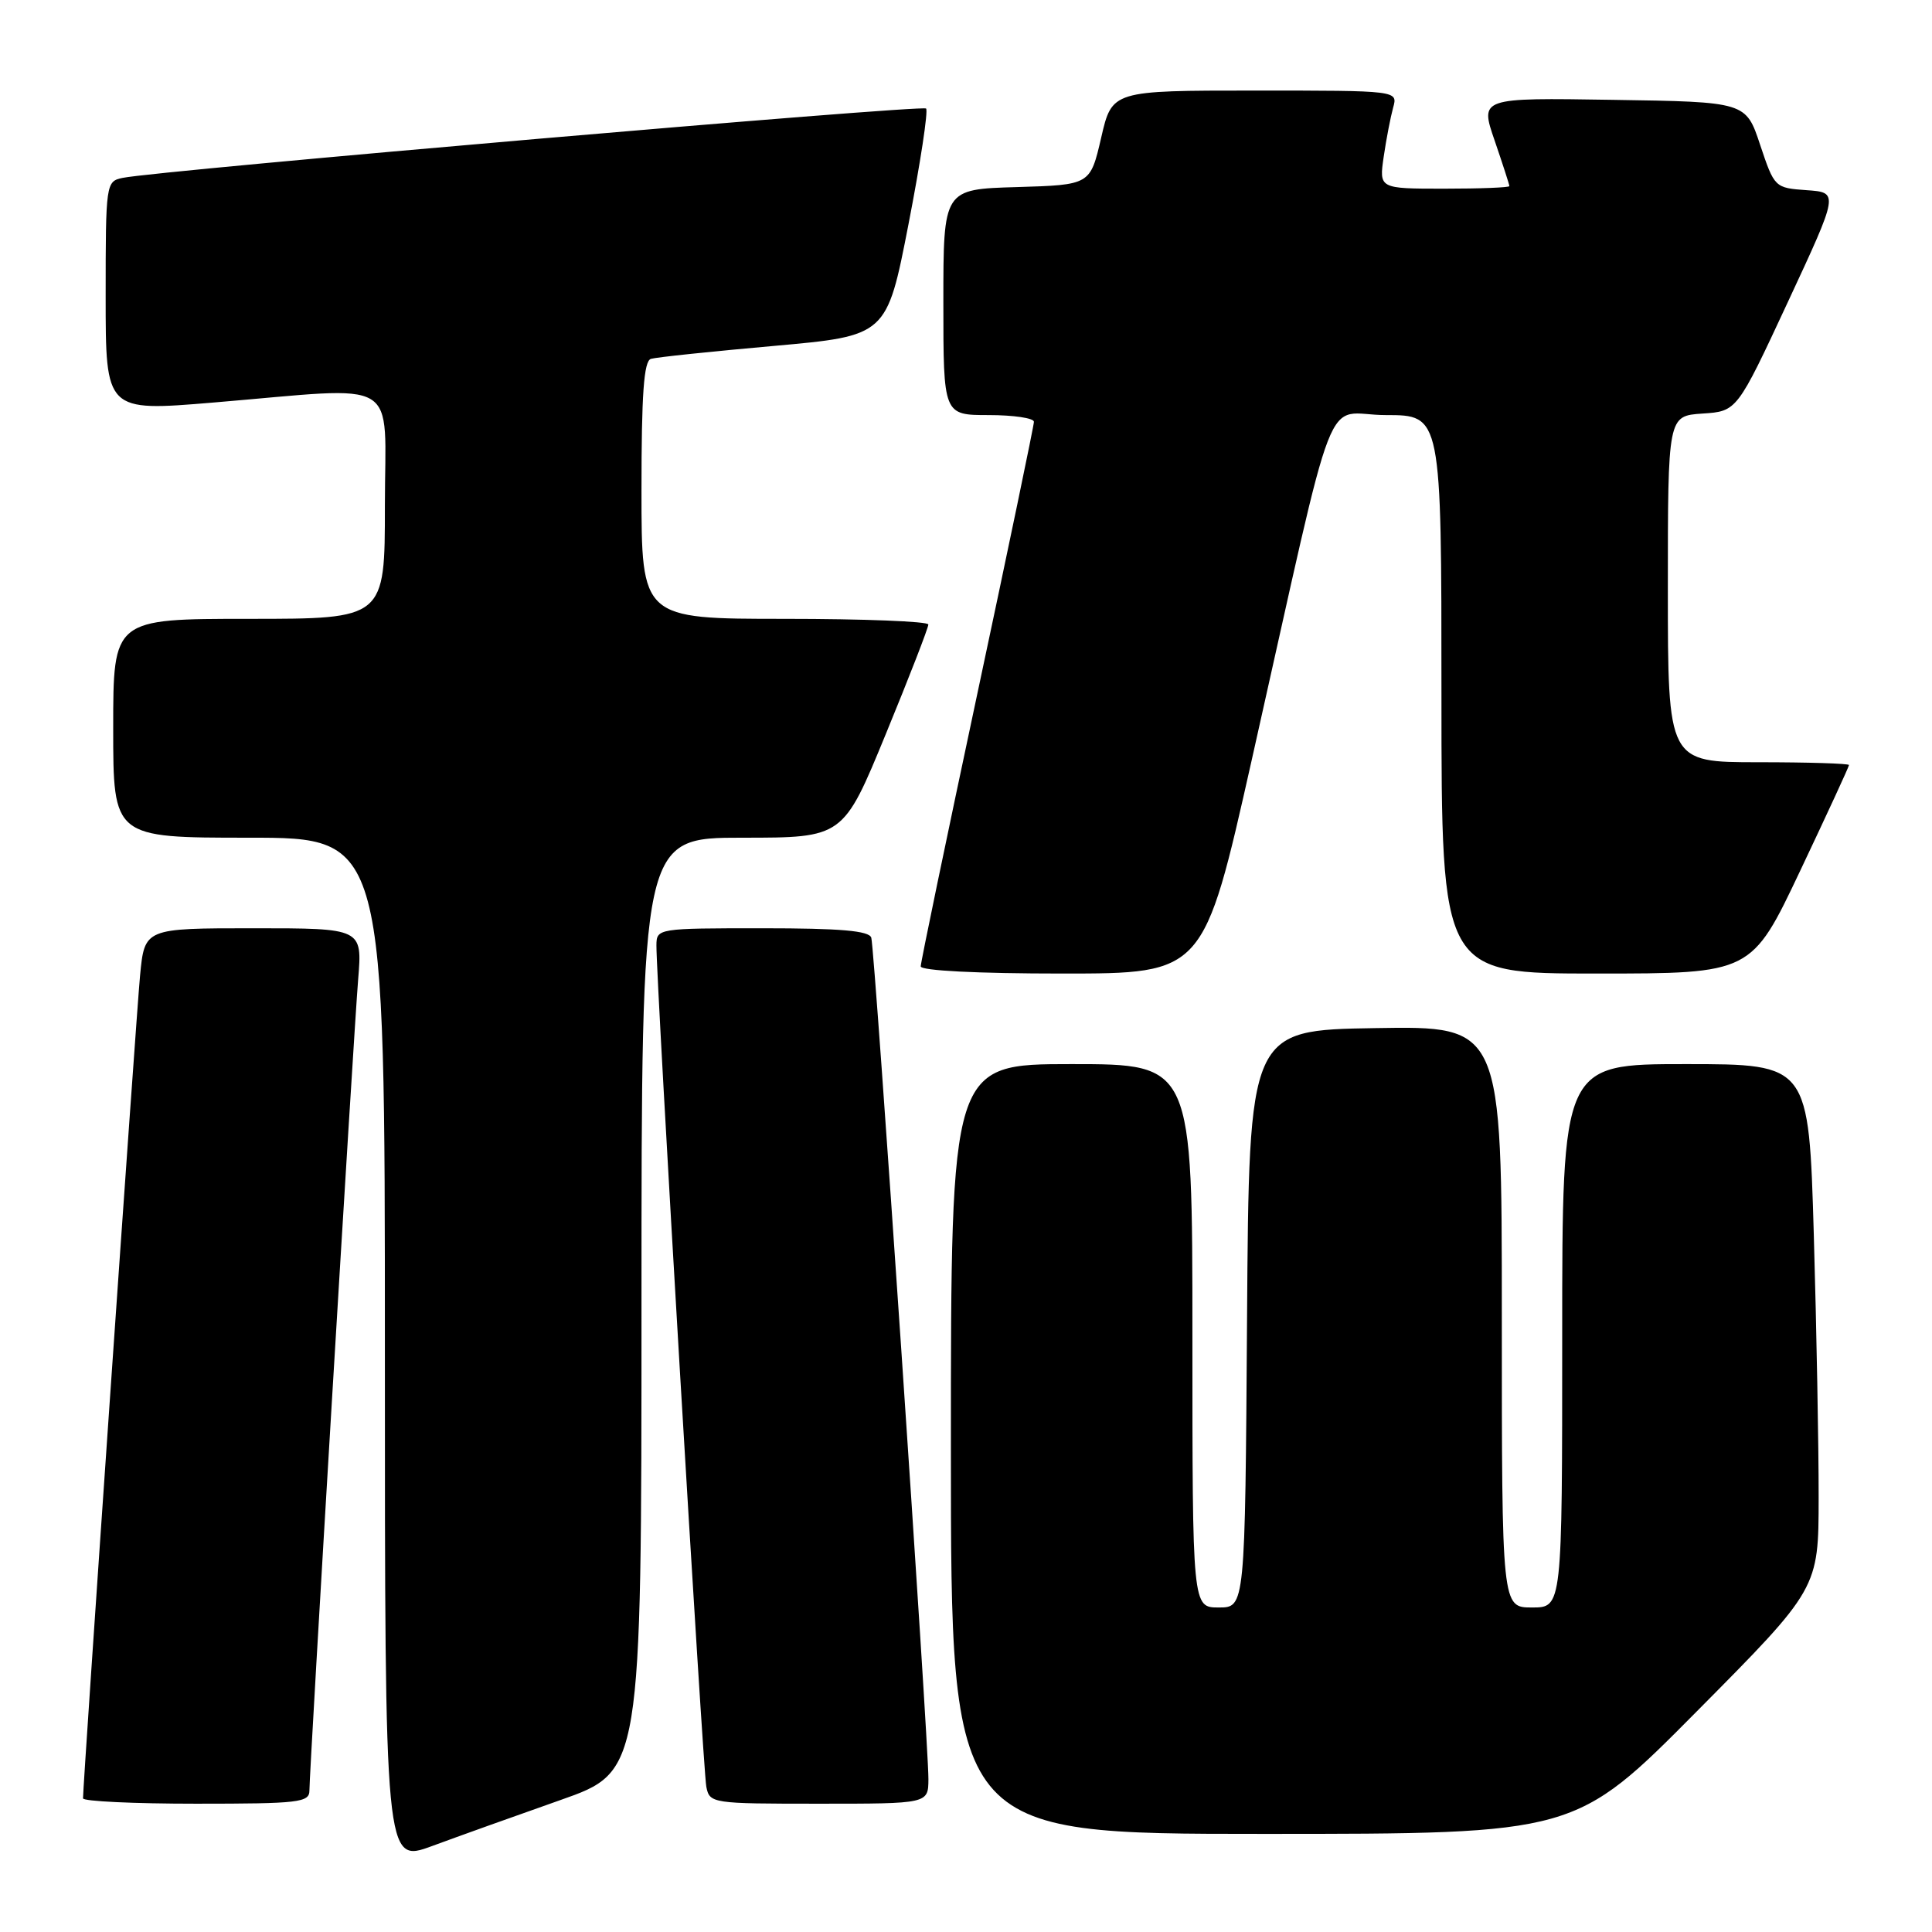 <?xml version="1.0" encoding="UTF-8" standalone="no"?>
<!DOCTYPE svg PUBLIC "-//W3C//DTD SVG 1.1//EN" "http://www.w3.org/Graphics/SVG/1.1/DTD/svg11.dtd" >
<svg xmlns="http://www.w3.org/2000/svg" xmlns:xlink="http://www.w3.org/1999/xlink" version="1.1" viewBox="0 0 256 256">
 <g >
 <path fill="currentColor"
d=" M 74.25 238.52 C 85.00 234.74 85.00 234.74 85.00 172.87 C 85.00 111.00 85.00 111.00 98.37 111.00 C 111.73 111.00 111.73 111.00 117.38 97.25 C 120.49 89.69 123.02 83.16 123.01 82.75 C 123.01 82.34 114.45 82.00 104.00 82.00 C 85.00 82.00 85.00 82.00 85.00 64.97 C 85.00 52.21 85.31 47.84 86.25 47.55 C 86.94 47.34 94.25 46.57 102.50 45.84 C 117.50 44.50 117.50 44.50 120.38 29.71 C 121.96 21.58 123.01 14.68 122.71 14.38 C 122.19 13.86 20.88 22.60 16.25 23.57 C 14.04 24.03 14.00 24.28 14.00 39.28 C 14.00 54.53 14.00 54.53 28.25 53.34 C 53.56 51.23 51.00 49.69 51.00 67.00 C 51.00 82.00 51.00 82.00 33.00 82.00 C 15.00 82.00 15.00 82.00 15.00 96.50 C 15.00 111.00 15.00 111.00 33.00 111.00 C 51.00 111.00 51.00 111.00 51.00 178.96 C 51.00 246.91 51.00 246.91 57.25 244.61 C 60.69 243.34 68.34 240.60 74.25 238.52 Z  M 224.85 226.75 C 240.97 210.50 240.97 210.50 240.98 198.41 C 240.99 191.76 240.70 176.13 240.34 163.66 C 239.68 141.00 239.68 141.00 223.34 141.00 C 207.00 141.00 207.00 141.00 207.00 177.00 C 207.00 213.00 207.00 213.00 203.00 213.00 C 199.00 213.00 199.00 213.00 199.00 174.48 C 199.00 135.95 199.00 135.95 182.25 136.23 C 165.50 136.50 165.50 136.50 165.24 174.75 C 164.98 213.00 164.98 213.00 161.49 213.00 C 158.00 213.00 158.00 213.00 158.00 177.00 C 158.00 141.00 158.00 141.00 142.00 141.00 C 126.00 141.00 126.00 141.00 126.00 192.00 C 126.00 243.00 126.00 243.00 167.37 243.00 C 208.74 243.00 208.74 243.00 224.85 226.75 Z  M 41.00 237.24 C 41.00 234.51 46.84 137.35 47.46 129.75 C 48.01 123.00 48.01 123.00 33.59 123.00 C 19.16 123.00 19.16 123.00 18.56 129.25 C 18.05 134.57 11.00 236.26 11.00 238.29 C 11.00 238.68 17.75 239.00 26.00 239.00 C 39.65 239.00 41.00 238.84 41.00 237.24 Z  M 123.02 235.75 C 123.05 230.94 115.91 125.71 115.45 124.25 C 115.17 123.33 111.38 123.00 101.03 123.00 C 87.15 123.00 87.00 123.02 86.98 125.25 C 86.93 129.73 93.15 234.56 93.59 236.75 C 94.03 238.96 94.30 239.00 108.52 239.00 C 123.00 239.00 123.00 239.00 123.02 235.75 Z  M 165.85 100.75 C 177.48 49.04 175.17 55.00 183.63 55.00 C 191.00 55.00 191.00 55.00 191.00 92.00 C 191.00 129.00 191.00 129.00 211.54 129.00 C 232.08 129.00 232.08 129.00 238.54 115.37 C 242.09 107.88 245.00 101.58 245.00 101.37 C 245.00 101.17 239.60 101.00 233.00 101.00 C 221.00 101.00 221.00 101.00 221.00 78.05 C 221.00 55.11 221.00 55.11 225.58 54.80 C 230.16 54.50 230.16 54.50 236.91 40.00 C 243.66 25.50 243.66 25.50 239.39 25.20 C 235.17 24.90 235.12 24.85 233.23 19.20 C 231.34 13.50 231.34 13.50 213.71 13.23 C 196.09 12.95 196.09 12.95 198.05 18.63 C 199.12 21.76 200.00 24.47 200.00 24.66 C 200.00 24.85 196.11 25.00 191.36 25.00 C 182.73 25.00 182.73 25.00 183.35 20.75 C 183.69 18.41 184.26 15.49 184.60 14.25 C 185.23 12.00 185.23 12.00 166.29 12.00 C 147.35 12.00 147.35 12.00 145.91 18.25 C 144.46 24.50 144.46 24.50 134.73 24.79 C 125.00 25.07 125.00 25.07 125.00 40.04 C 125.00 55.00 125.00 55.00 131.00 55.00 C 134.30 55.00 137.00 55.40 137.00 55.89 C 137.00 56.38 133.62 72.60 129.50 91.93 C 125.38 111.27 122.00 127.52 122.00 128.05 C 122.00 128.62 129.53 129.00 140.75 129.00 C 159.50 129.00 159.50 129.00 165.85 100.75 Z "/>
</g>
</svg>
